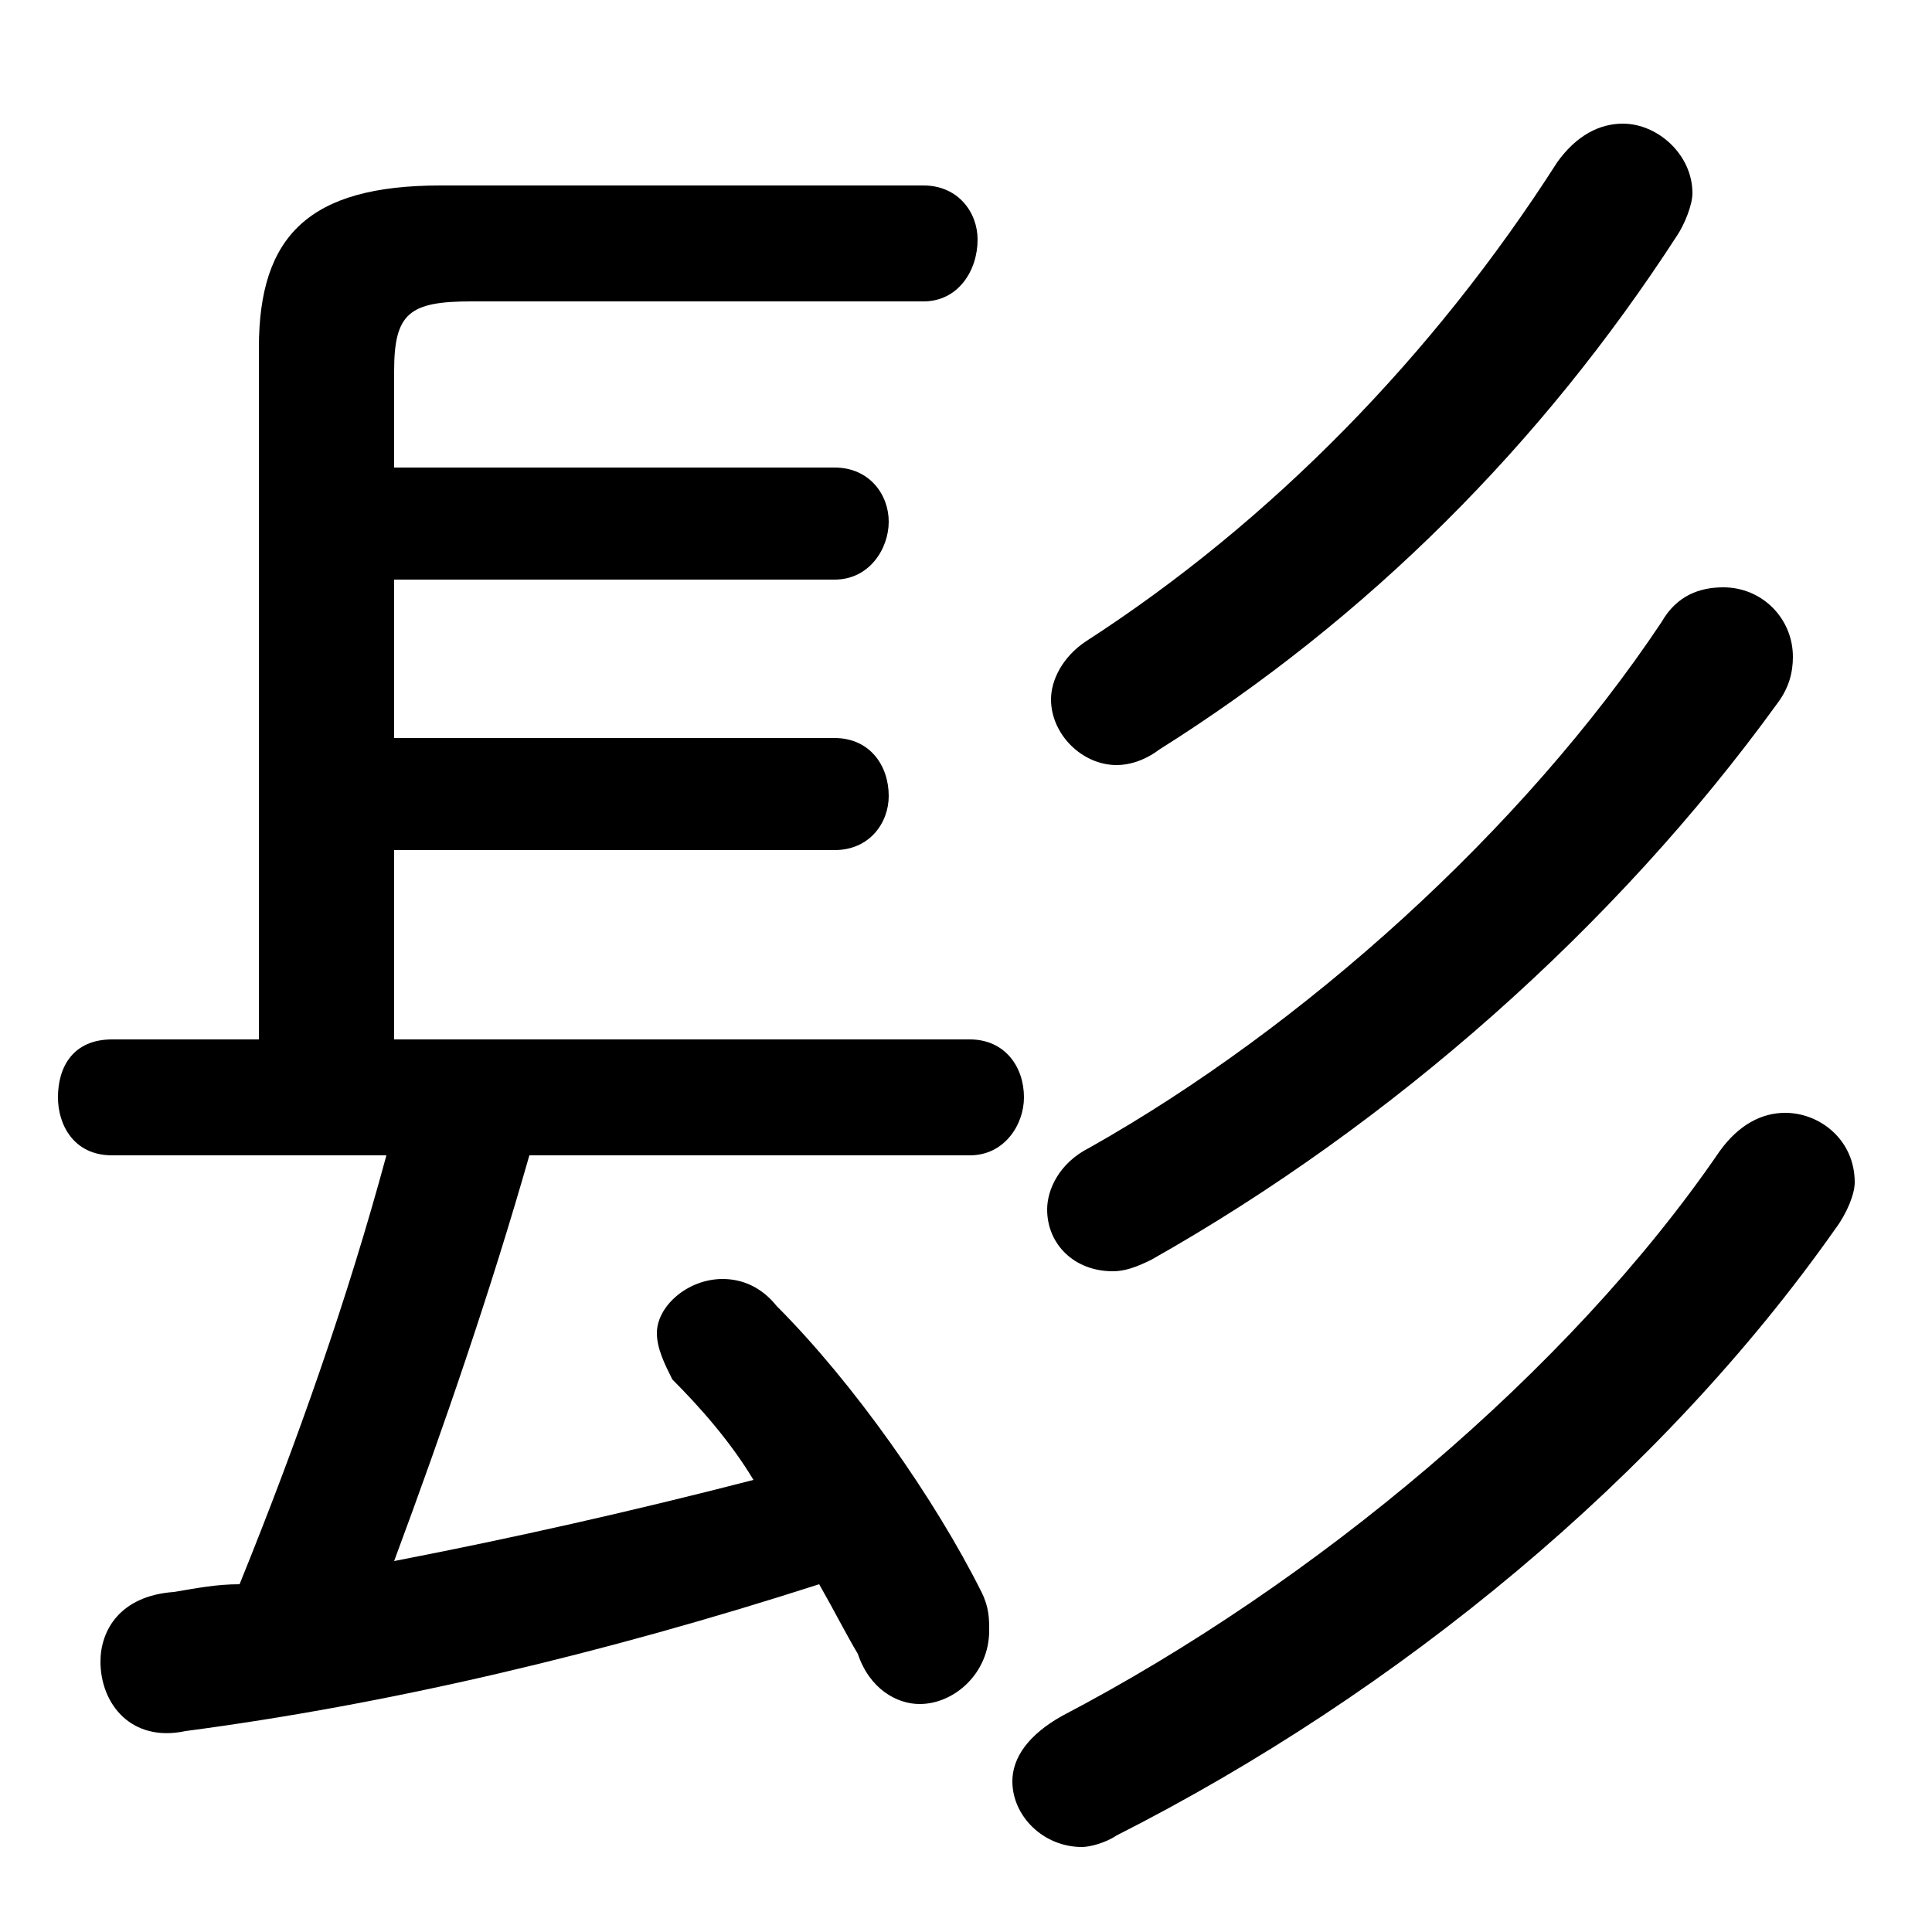<svg xmlns="http://www.w3.org/2000/svg" viewBox="0 -44.0 50.0 50.0">
    <rect x="0" y="-44.0" width="50.0" height="50.0" fill="#808080" stroke="none"/>
    <g transform="scale(1, -1)">
        <!-- ボディの枠 -->
        <rect x="0" y="-6.0" width="50.0" height="50.0"
            stroke="white" fill="white"/>
        <!-- グリフ座標系の原点 -->
        <circle cx="0" cy="0" r="5" fill="white"/>
        <!-- グリフのアウトライン -->
        <g style="fill:black;stroke:#000000;stroke-width:0;stroke-linecap:round;stroke-linejoin:round;">
        <path d="M 10.2 17.1 L 10.2 22.0 L 21.6 22.0 C 22.5 22.0 23.0 22.7 23.0 23.4 C 23.0 24.2 22.5 24.9 21.6 24.9 L 10.2 24.9 L 10.2 29.0 L 21.6 29.0 C 22.5 29.0 23.0 29.8 23.0 30.5 C 23.0 31.2 22.5 31.9 21.6 31.9 L 10.2 31.9 L 10.2 34.4 C 10.2 35.9 10.6 36.2 12.2 36.2 L 23.9 36.2 C 24.8 36.2 25.3 37.0 25.3 37.8 C 25.3 38.5 24.8 39.2 23.9 39.2 L 11.4 39.2 C 8.0 39.2 6.7 37.9 6.7 35.0 L 6.7 17.1 L 2.9 17.1 C 1.9 17.1 1.5 16.4 1.5 15.6 C 1.5 14.9 1.9 14.1 2.9 14.1 L 10.0 14.1 C 9.0 10.4 7.7 6.7 6.2 3.0 C 5.6 3.0 5.1 2.9 4.5 2.8 C 3.1 2.7 2.6 1.8 2.6 1.0 C 2.6 -0.1 3.4 -1.1 4.8 -0.8 C 10.1 -0.1 15.6 1.2 21.2 3.0 C 21.6 2.3 21.9 1.7 22.2 1.2 C 22.5 0.3 23.2 -0.1 23.8 -0.1 C 24.7 -0.1 25.6 0.7 25.6 1.8 C 25.6 2.1 25.6 2.4 25.4 2.8 C 24.2 5.2 22.1 8.2 20.1 10.2 C 19.7 10.7 19.2 10.9 18.7 10.9 C 17.8 10.9 17.0 10.2 17.0 9.5 C 17.0 9.1 17.2 8.7 17.4 8.3 C 18.1 7.6 18.9 6.7 19.5 5.7 C 16.4 4.9 13.3 4.2 10.2 3.6 C 11.5 7.1 12.7 10.6 13.7 14.1 L 25.1 14.1 C 26.0 14.1 26.5 14.9 26.5 15.6 C 26.5 16.4 26.0 17.1 25.1 17.1 Z M 44.5 14.2 C 40.6 8.5 34.0 3.0 27.5 -0.4 C 26.6 -0.9 26.2 -1.5 26.2 -2.1 C 26.2 -3.0 27.0 -3.8 28.0 -3.8 C 28.2 -3.8 28.6 -3.7 28.9 -3.5 C 36.2 0.2 43.0 5.8 47.5 12.2 C 47.8 12.6 48.0 13.1 48.0 13.4 C 48.0 14.5 47.1 15.2 46.2 15.2 C 45.6 15.2 45.0 14.9 44.5 14.2 Z M 40.3 39.8 C 37.1 34.8 32.9 30.5 28.1 27.4 C 27.5 27.0 27.2 26.4 27.2 25.9 C 27.2 25.0 28.0 24.2 28.9 24.2 C 29.2 24.2 29.6 24.3 30.0 24.6 C 35.4 28.0 39.9 32.5 43.4 37.9 C 43.6 38.2 43.8 38.7 43.8 39.0 C 43.8 40.0 42.9 40.8 42.0 40.8 C 41.4 40.8 40.8 40.5 40.3 39.8 Z M 43.0 27.9 C 39.4 22.5 33.7 17.4 28.2 14.3 C 27.4 13.9 27.1 13.2 27.1 12.7 C 27.1 11.8 27.8 11.1 28.8 11.1 C 29.1 11.1 29.4 11.2 29.8 11.4 C 36.0 14.9 41.8 20.0 46.0 25.8 C 46.3 26.2 46.4 26.6 46.4 27.0 C 46.4 28.0 45.6 28.8 44.6 28.8 C 44.0 28.8 43.4 28.6 43.0 27.9 Z"/>
    </g>
    </g>
</svg>
